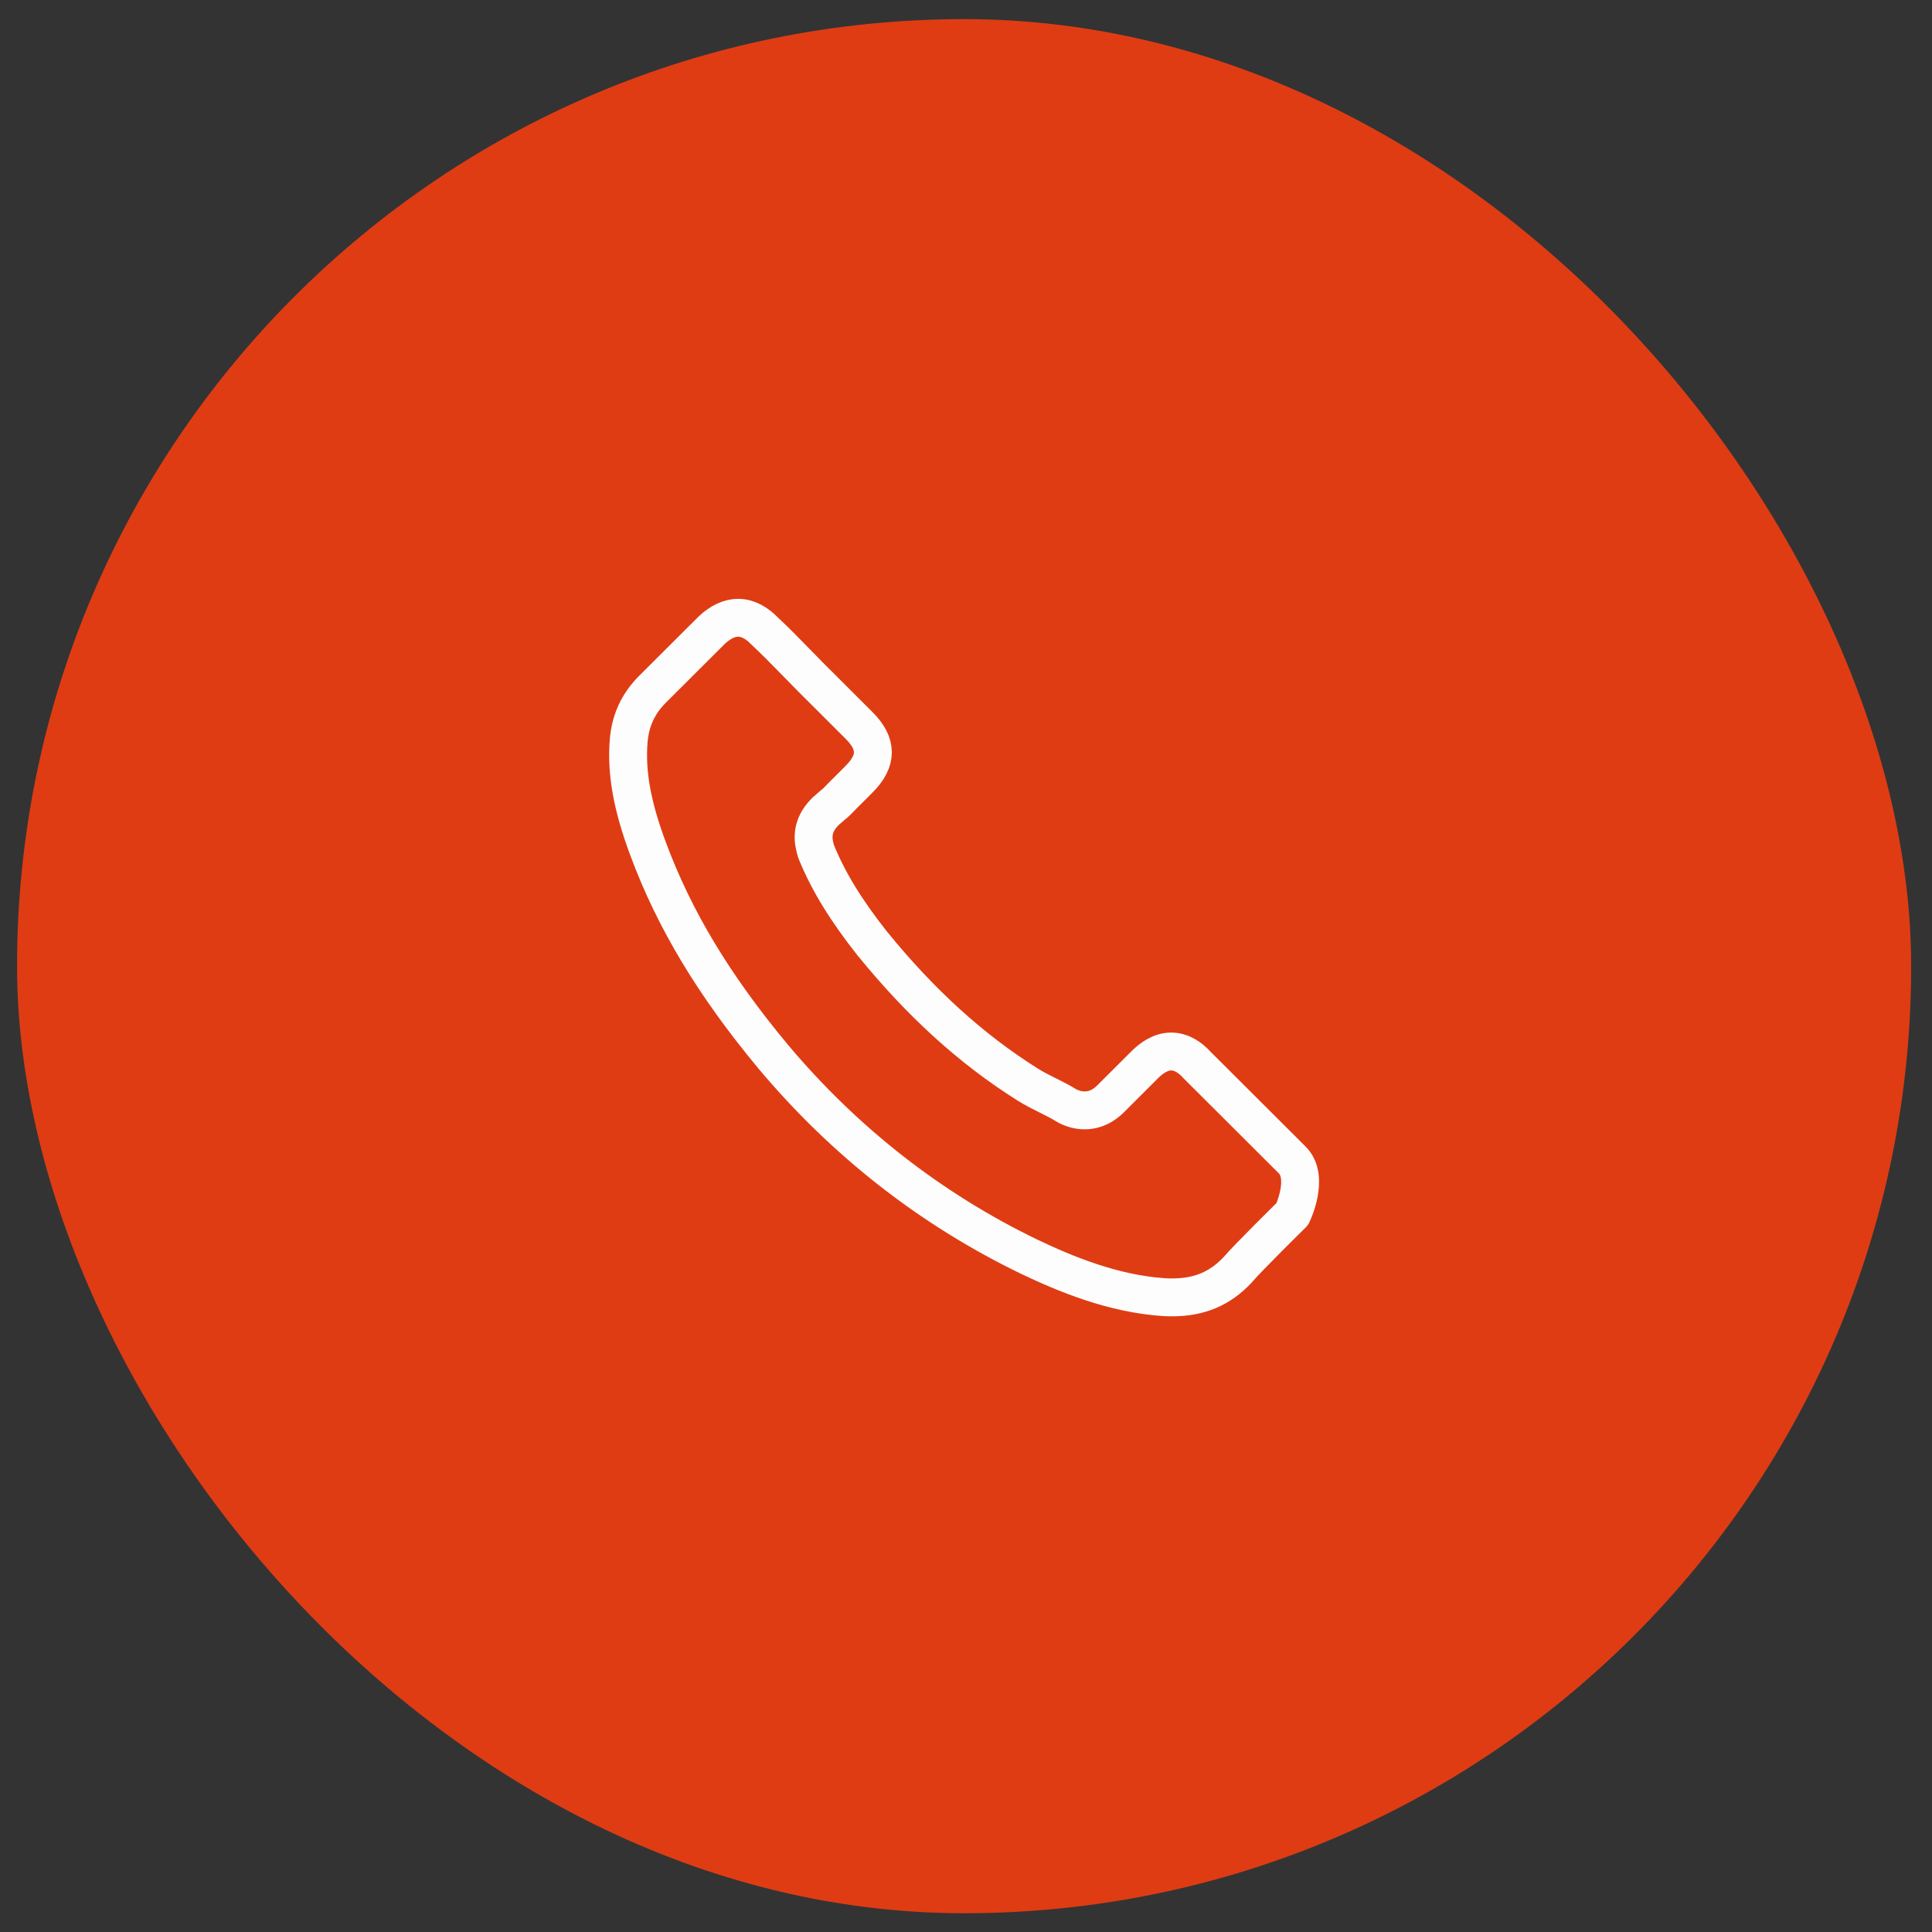 <svg width="51" height="51" viewBox="0 0 51 51" fill="none" xmlns="http://www.w3.org/2000/svg">
<rect x="0" y="0" width="51" height="51" fill="#333333" stroke="none"/>
<rect x="0.45" y="0.505" width="50" height="50" rx="25" fill="#DF3C14"/>
<path d="M34.114 32.048C34.114 32.048 32.955 33.186 32.671 33.52C32.208 34.014 31.663 34.247 30.949 34.247C30.88 34.247 30.807 34.247 30.738 34.242C29.378 34.155 28.114 33.625 27.166 33.173C24.574 31.92 22.298 30.142 20.407 27.889C18.845 26.011 17.801 24.274 17.109 22.41C16.683 21.271 16.527 20.385 16.596 19.549C16.642 19.014 16.848 18.57 17.228 18.191L18.79 16.633C19.014 16.422 19.252 16.308 19.486 16.308C19.774 16.308 20.008 16.482 20.155 16.628C20.159 16.633 20.164 16.637 20.168 16.642C20.448 16.902 20.713 17.172 20.993 17.46C21.135 17.606 21.281 17.752 21.428 17.903L22.678 19.151C23.163 19.635 23.163 20.083 22.678 20.568C22.545 20.7 22.417 20.833 22.284 20.961C21.899 21.354 22.202 21.052 21.803 21.409C21.794 21.418 21.785 21.422 21.78 21.431C21.387 21.825 21.46 22.209 21.542 22.469C21.547 22.483 21.551 22.496 21.556 22.51C21.881 23.296 22.339 24.037 23.035 24.919L23.04 24.923C24.304 26.477 25.636 27.688 27.107 28.616C27.294 28.735 27.487 28.831 27.67 28.922C27.835 29.005 27.99 29.082 28.123 29.165C28.142 29.174 28.16 29.187 28.178 29.197C28.334 29.274 28.48 29.311 28.632 29.311C29.012 29.311 29.25 29.073 29.328 28.995L30.225 28.1C30.381 27.944 30.628 27.757 30.917 27.757C31.201 27.757 31.434 27.935 31.576 28.09C31.581 28.095 31.581 28.095 31.585 28.1L34.109 30.618C34.581 31.084 34.114 32.048 34.114 32.048Z" stroke="#FDFDFD" stroke-linecap="round" stroke-linejoin="round"/>
</svg>
